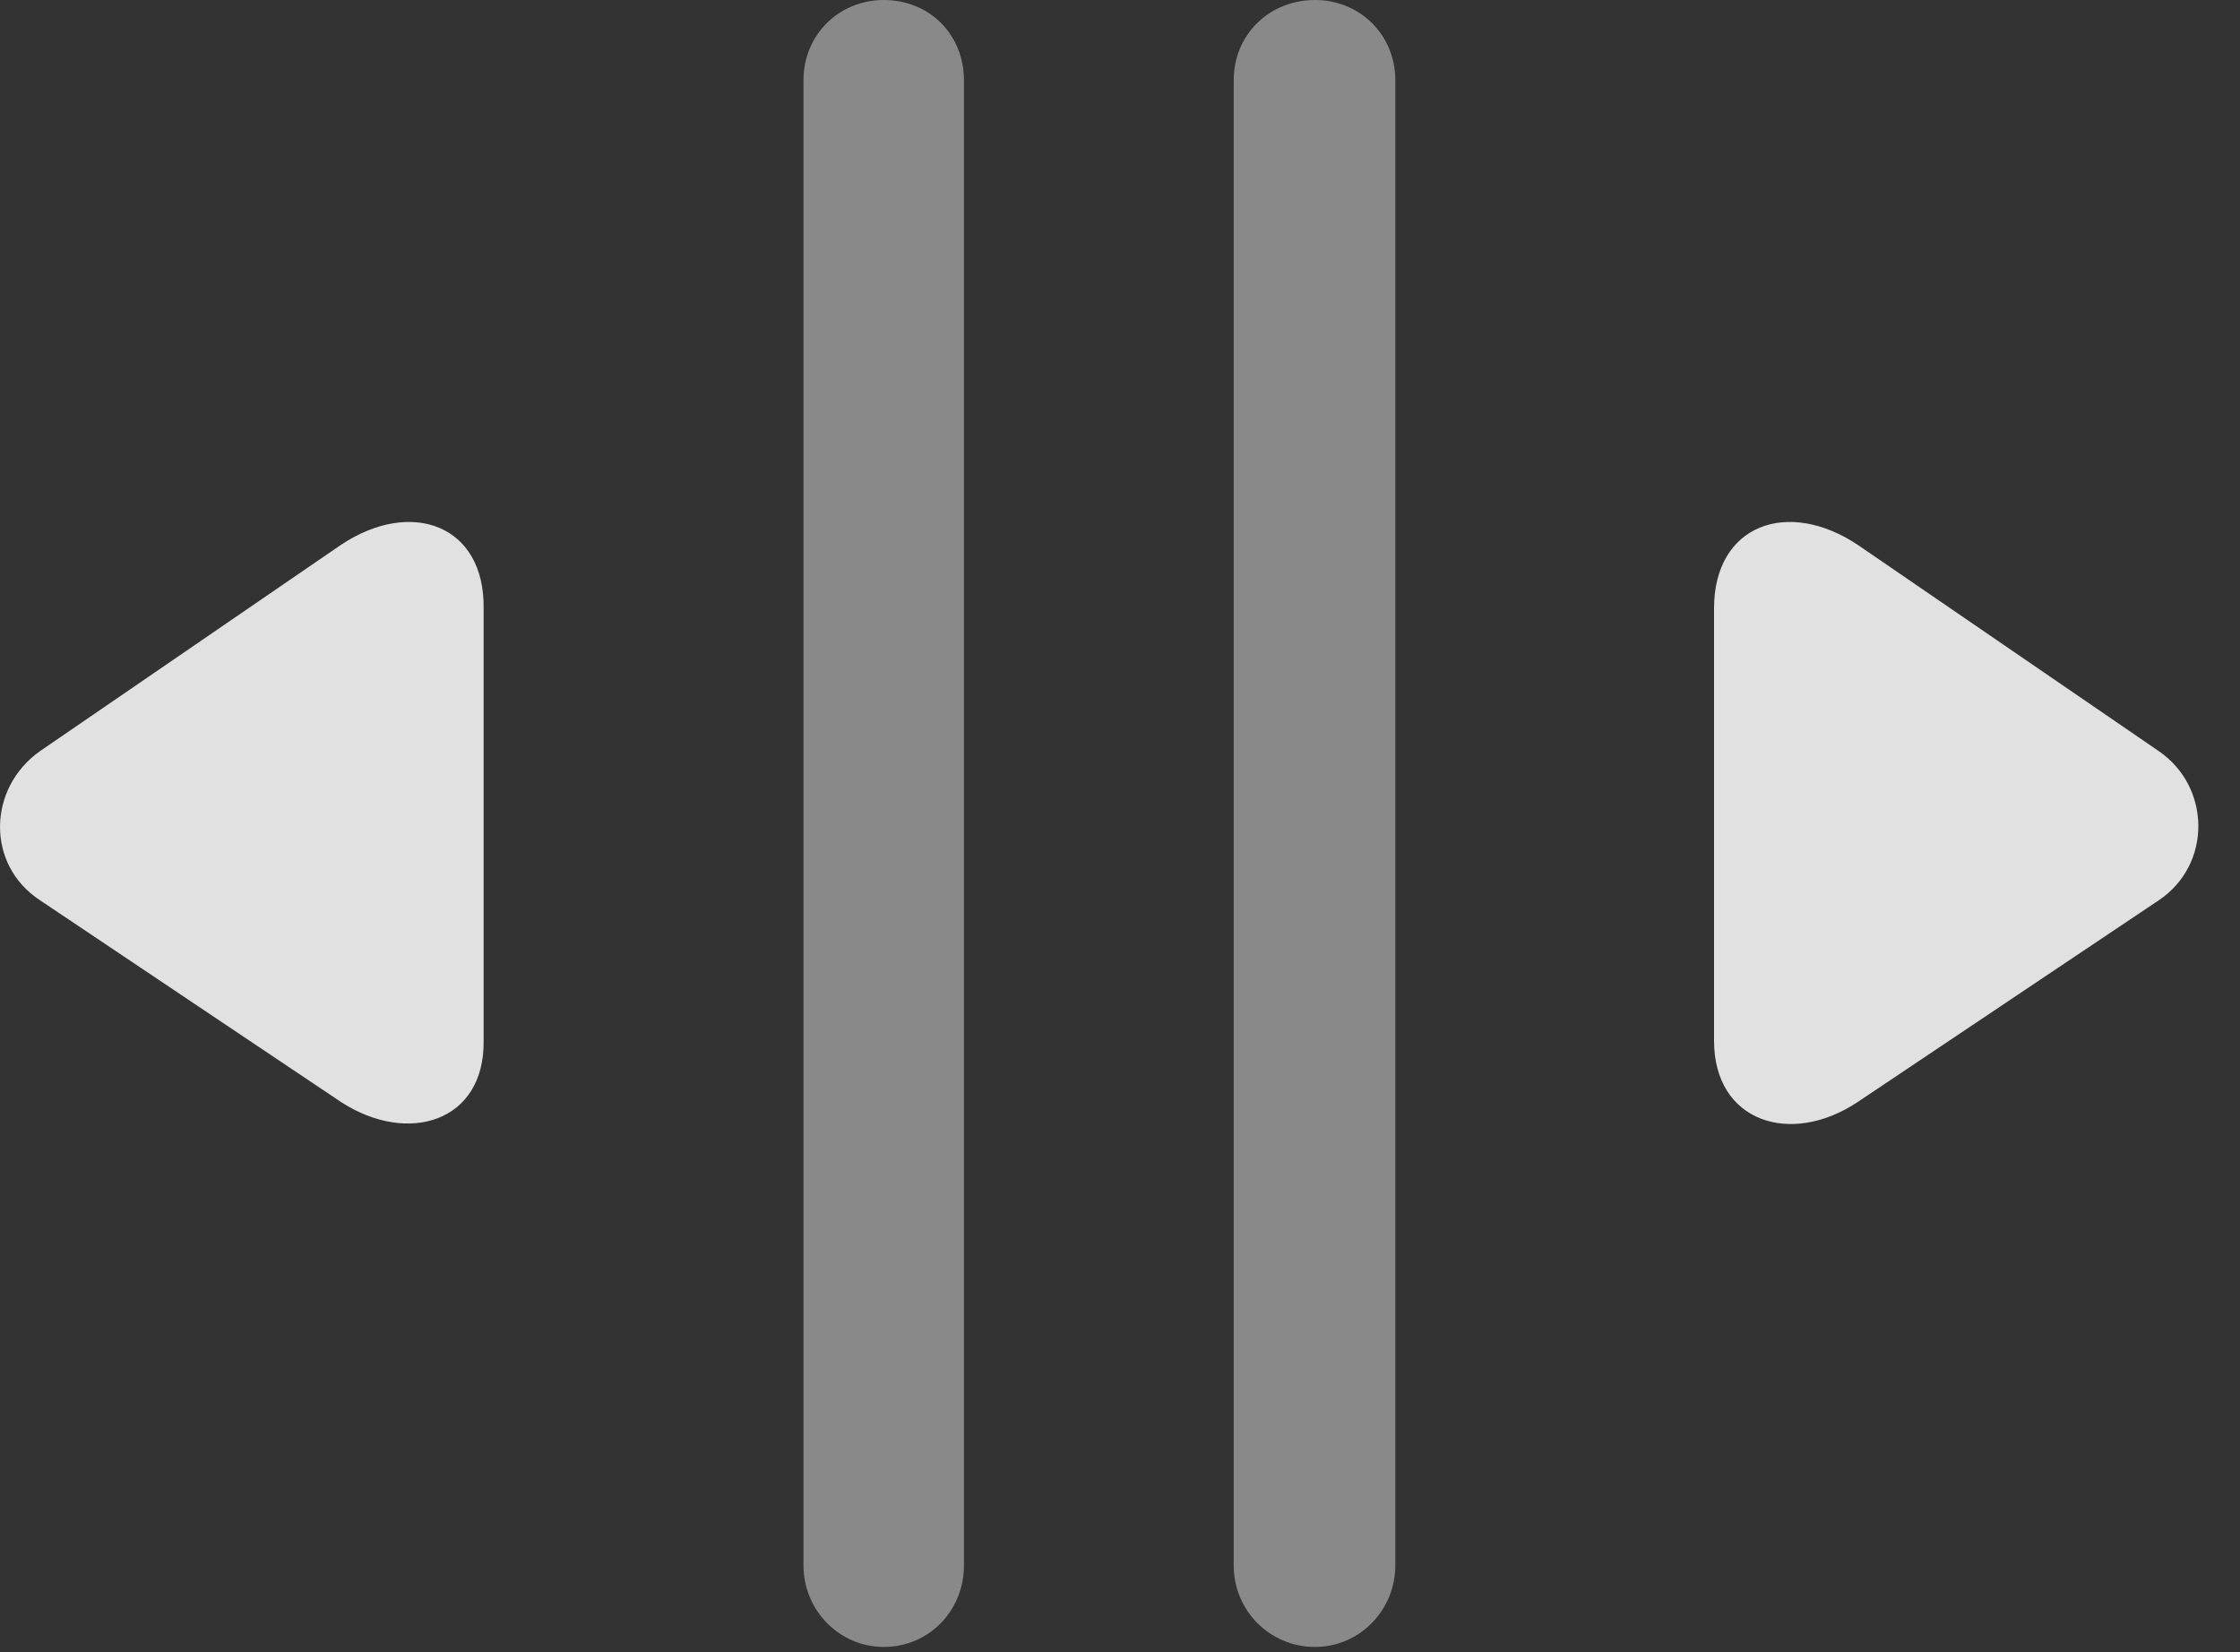 <?xml version="1.0" encoding="UTF-8"?>
<!--Generator: Apple Native CoreSVG 341-->
<!DOCTYPE svg
PUBLIC "-//W3C//DTD SVG 1.1//EN"
       "http://www.w3.org/Graphics/SVG/1.1/DTD/svg11.dtd">
<svg version="1.1" xmlns="http://www.w3.org/2000/svg" xmlns:xlink="http://www.w3.org/1999/xlink" viewBox="0 0 19.629 14.482">
 <rect x="0" y="0" width="19.629" height="14.482" fill="#333333" stroke="none"/>
 <g>
  <rect height="14.482" opacity="0" width="19.629" x="0" y="0"/>
  <path d="M7.744 14.434C8.145 14.434 8.447 14.111 8.447 13.721L8.447 0.703C8.447 0.303 8.145 0 7.744 0C7.354 0 7.041 0.303 7.041 0.703L7.041 13.721C7.041 14.111 7.354 14.434 7.744 14.434Z" fill="white" fill-opacity="0.425"/>
  <path d="M11.524 14.434C11.914 14.434 12.227 14.111 12.227 13.721L12.227 0.703C12.227 0.303 11.914 0 11.524 0C11.123 0 10.811 0.303 10.811 0.703L10.811 13.721C10.811 14.111 11.123 14.434 11.524 14.434Z" fill="white" fill-opacity="0.425"/>
  <path d="M2.988 9.658C3.574 10.039 4.248 9.834 4.238 9.121L4.238 5.332C4.248 4.6 3.604 4.365 2.988 4.775L0.352 6.582C-0.107 6.904-0.127 7.578 0.352 7.891ZM16.279 9.658L18.916 7.891C19.385 7.578 19.375 6.895 18.916 6.582L16.279 4.775C15.664 4.365 15.02 4.6 15.02 5.332L15.02 9.121C15.02 9.834 15.693 10.049 16.279 9.658Z" fill="white" fill-opacity="0.85"/>
 </g>
</svg>
